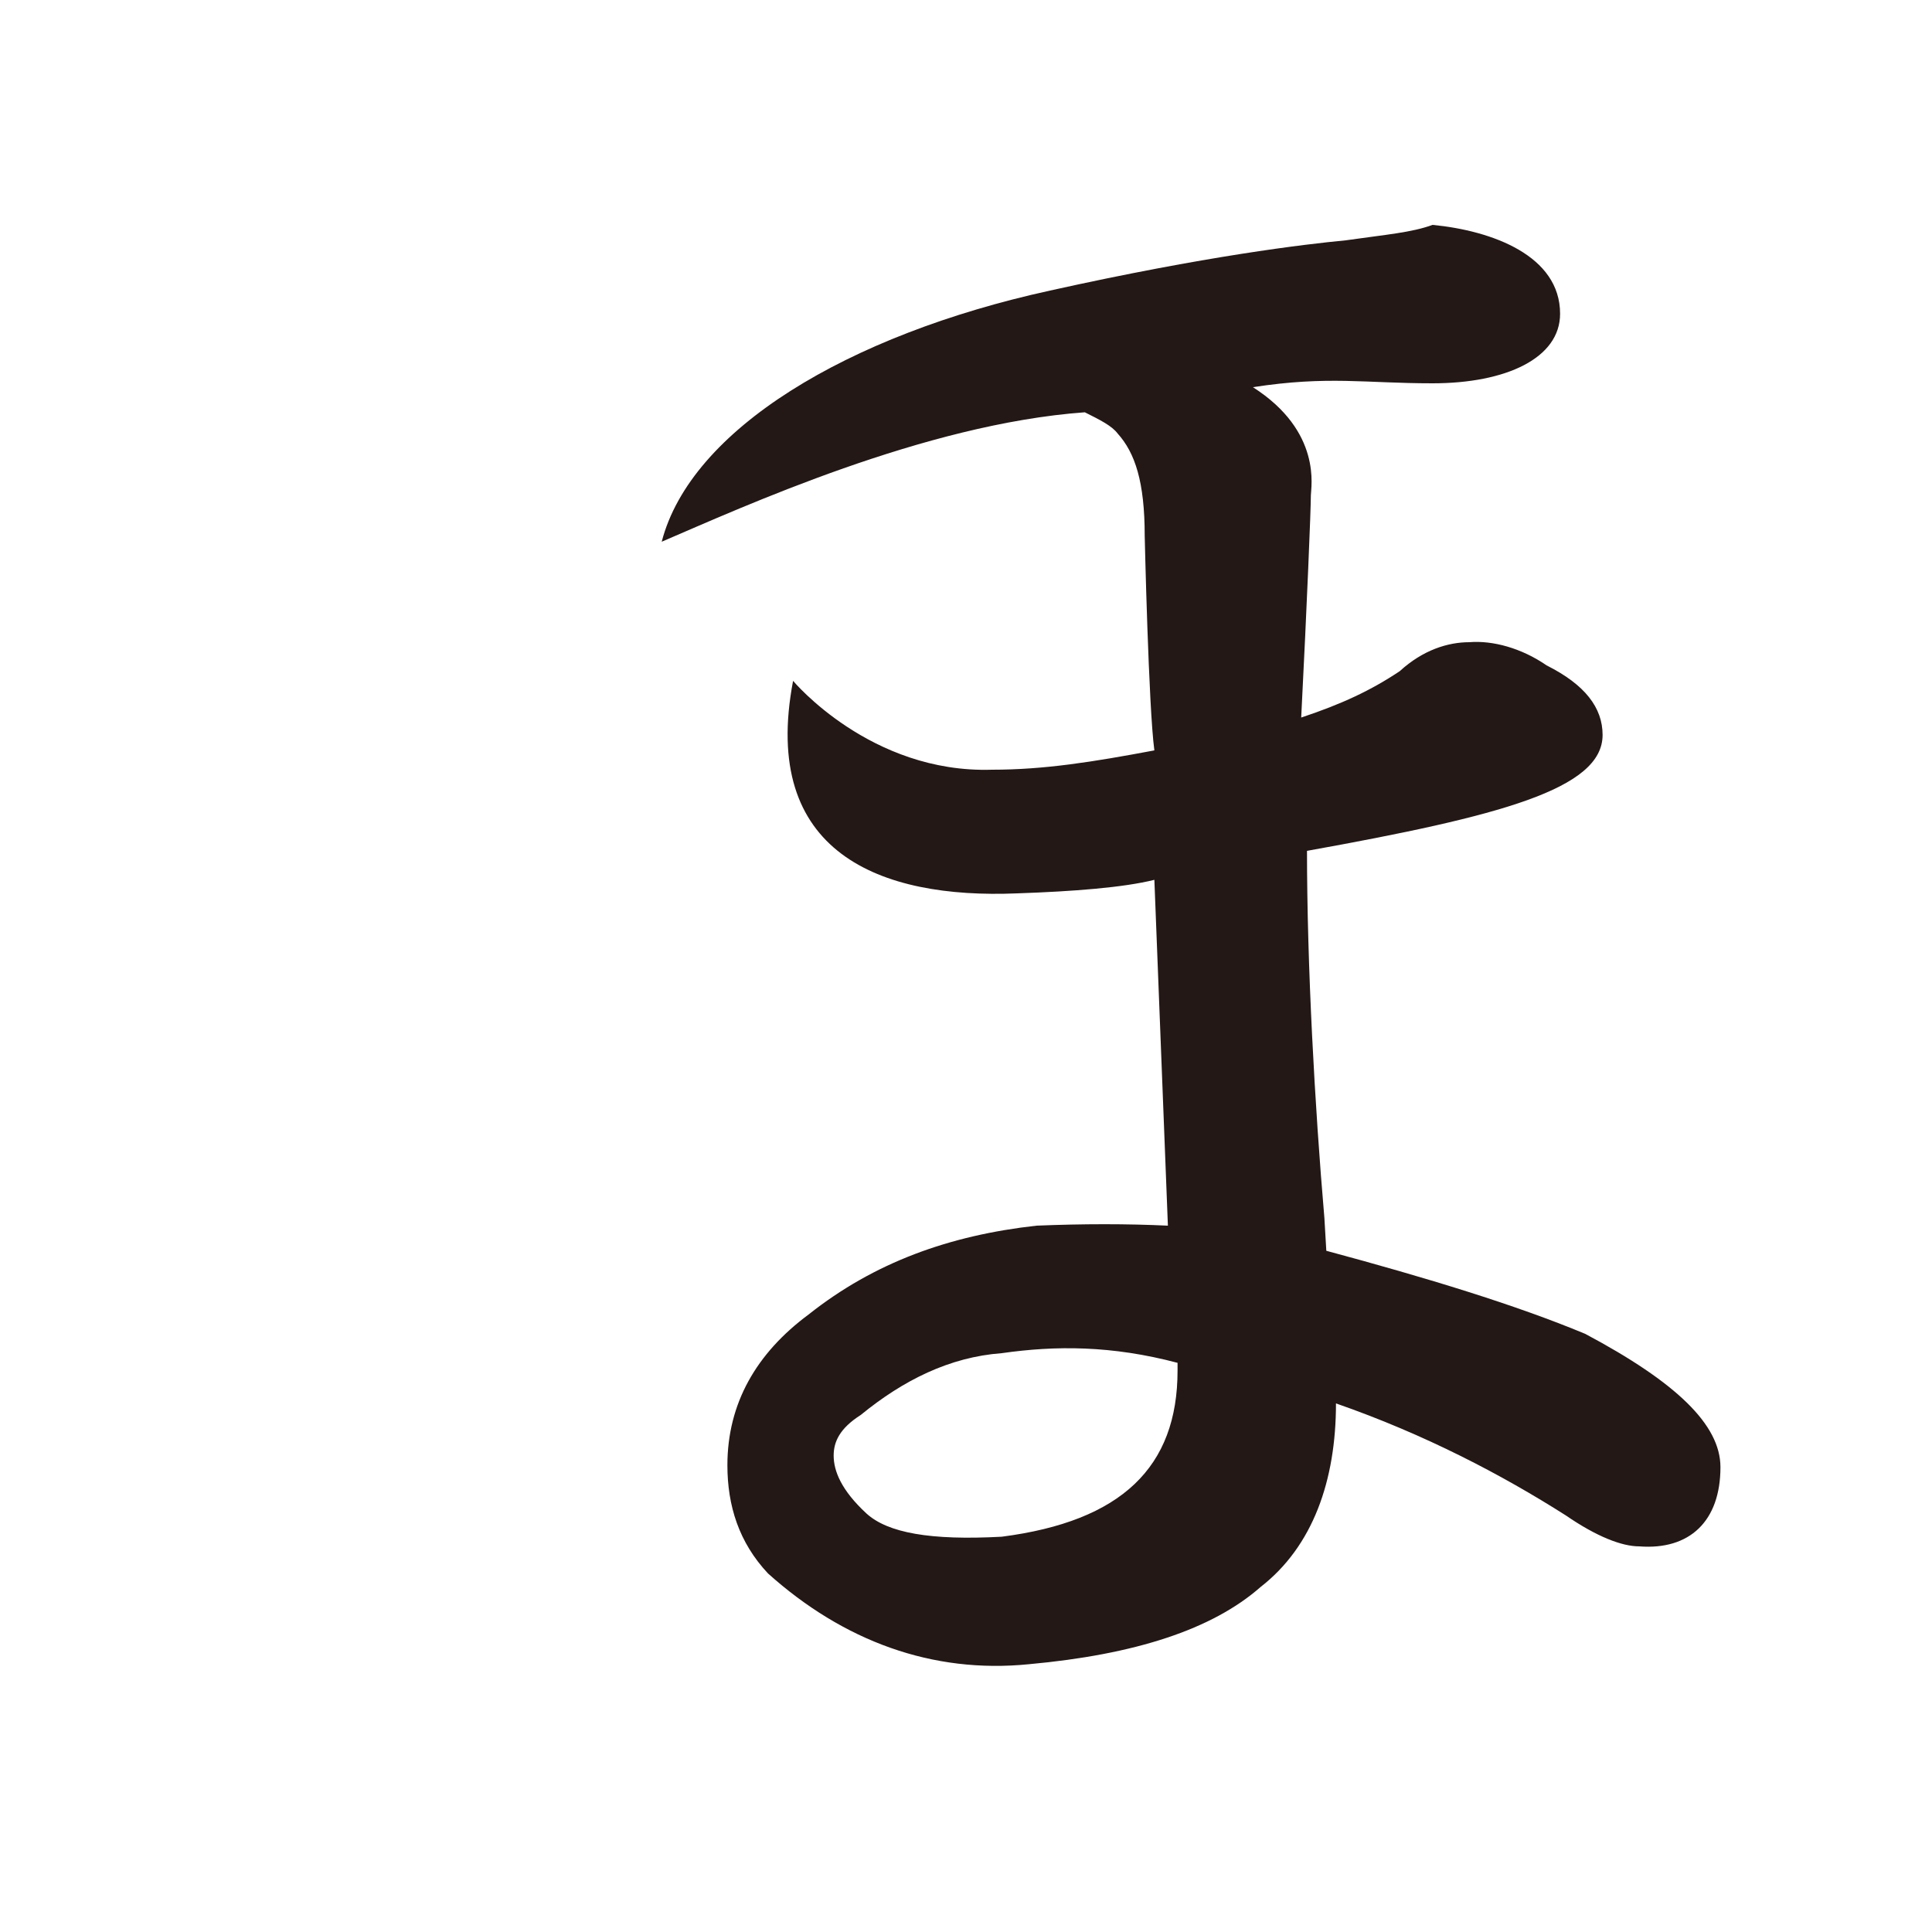 <?xml version="1.0" encoding="UTF-8"?>
<svg id="_レイヤー_1" data-name="レイヤー 1" xmlns="http://www.w3.org/2000/svg" version="1.1" viewBox="0 0 100 100">
  <defs>
    <style>
      .cls-1 {
        fill: #231815;
        stroke-width: 0px;
      }
    </style>
  </defs>
  <path class="cls-1" d="M82.05,69.04c-3.6-1.5-8.2-2.9-13.4-4.3l-.1-1.7c-.5-5.8-.9-13.1-.9-19,10-1.8,15.3-3.2,15.3-6,0-1.4-.9-2.6-2.9-3.6-1.3-.9-2.8-1.3-4-1.2-1.1,0-2.4.4-3.6,1.5-1.5,1-3,1.7-5.1,2.4.3-5.9.5-10.8.5-11.5,0-.4.6-3.3-3-5.6,3.9-.6,5.8-.2,9.3-.2,3.8,0,6.6-1.3,6.6-3.6,0-3-3.5-4.3-6.6-4.6-1.1.4-2.4.5-4.5.8-2.1.2-7.2.8-15.3,2.6-10.5,2.3-18.6,7.2-20.1,13,4.2-1.8,13.6-6.1,21.9-6.7.8.4,1.4.7,1.7,1.1.9,1,1.4,2.5,1.4,5.3,0,0,.2,8.9.5,11.1-3.2.6-5.7,1-8.4,1-6.3.2-10.3-4.6-10.3-4.6-1.7,8.9,4.5,11.3,11.6,11,2.9-.1,5.5-.3,7.1-.7l.7,17.9c-2.1-.1-4.4-.1-6.8,0-4.5.5-8.4,1.9-11.8,4.6-2.7,2-4.2,4.6-4.2,7.8,0,2.1.6,4,2.1,5.6,3.9,3.5,8.5,5.2,13.5,4.7,5.5-.5,9.5-1.8,12-4,2.7-2.1,3.9-5.5,3.9-9.5,4.6,1.6,8.6,3.7,11.9,5.8,1.6,1.1,2.9,1.6,3.8,1.6,2.6.2,4.2-1.3,4.2-4.1,0-2.2-2.3-4.4-7-6.9ZM60.95,70.94c0,5-2.9,7.8-9.1,8.6-3.7.2-5.9-.2-7-1.2-1.3-1.2-1.7-2.2-1.7-3,0-.7.3-1.4,1.4-2.1,2.2-1.8,4.6-3,7.3-3.2,2.8-.4,5.7-.4,9.1.5v.4Z"/>
</svg>